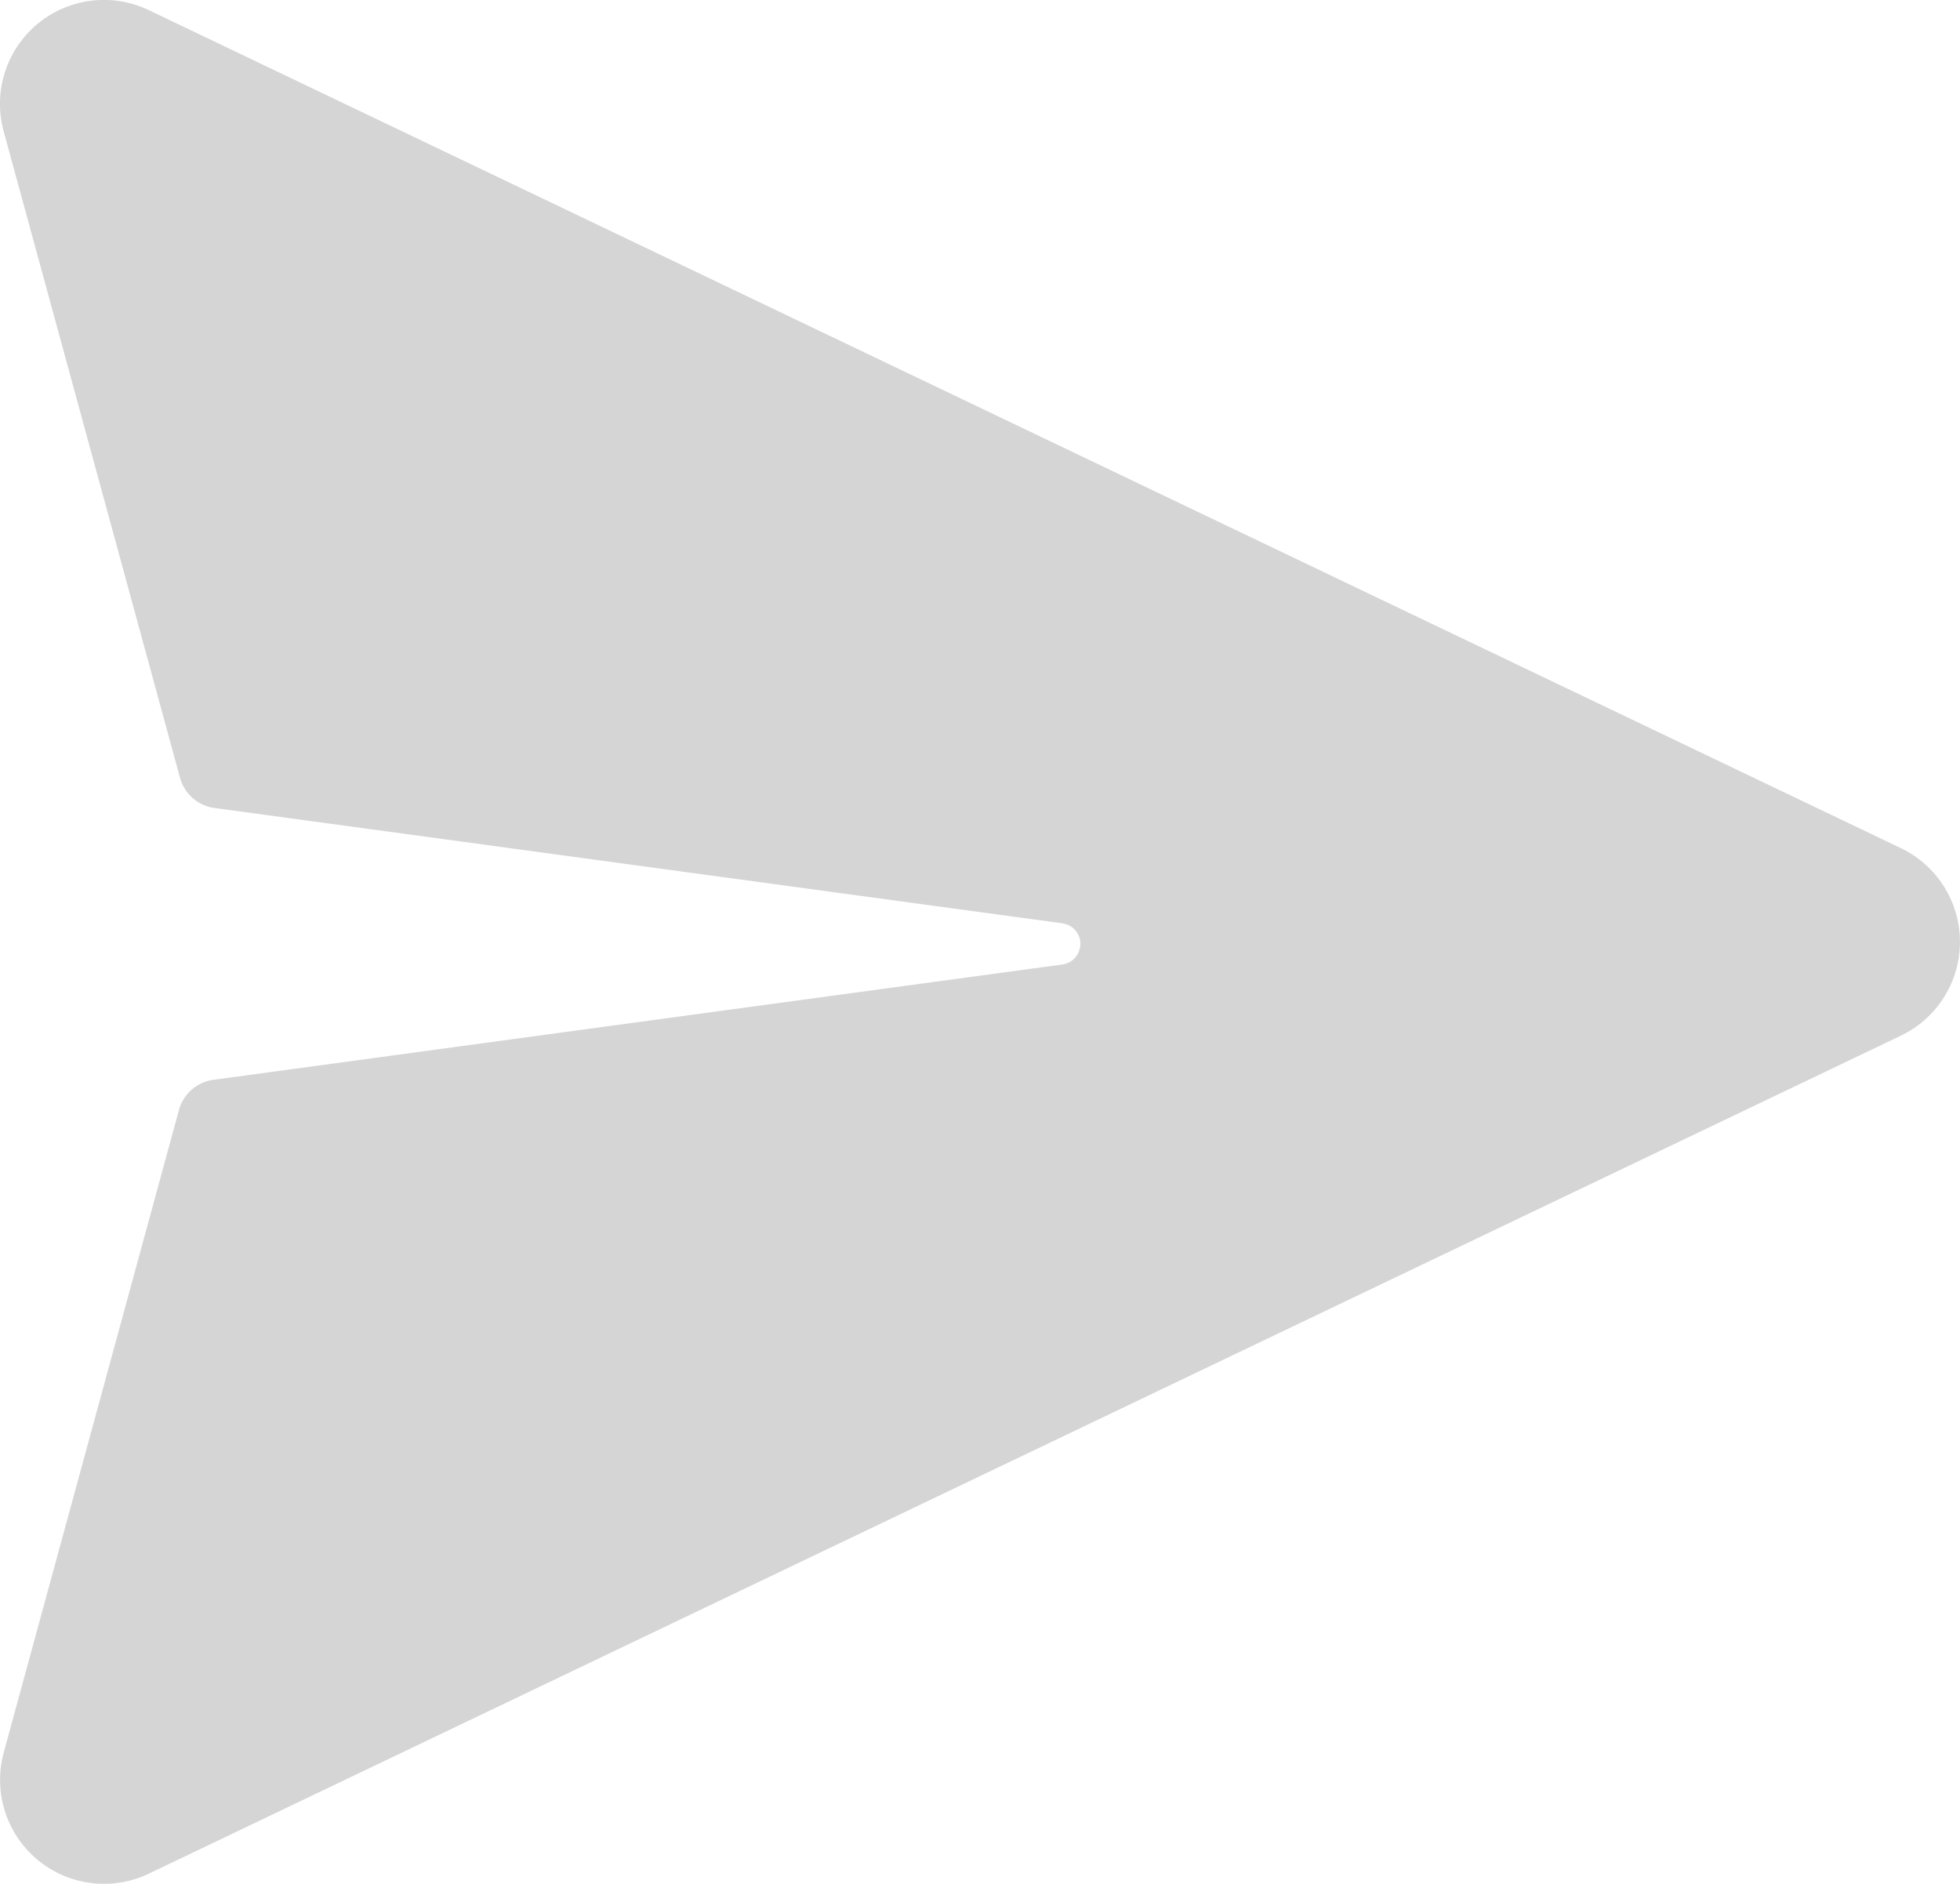<svg xmlns="http://www.w3.org/2000/svg" width="23.572" height="22.655" viewBox="0 0 23.572 22.655">
  <g id="_-Product-Icons" data-name="🔍-Product-Icons" transform="translate(-2 -2.65)">
    <g id="ic_fluent_send_28_filled">
      <path id="_-Color" data-name="🎨-Color" d="M3.79,2.772,24.861,12.85a1.25,1.25,0,0,1,0,2.255L3.79,25.183a1.25,1.25,0,0,1-1.745-1.457L4.152,16a.5.5,0,0,1,.415-.364l10.211-1.387a.25.25,0,0,0,.195-.149l.018-.063a.25.25,0,0,0-.156-.268l-.056-.015-10.2-1.387A.5.5,0,0,1,4.164,12L2.044,4.229A1.25,1.25,0,0,1,3.79,2.772Z" fill="#d5d5d5"/>
    </g>
  </g>
</svg>
